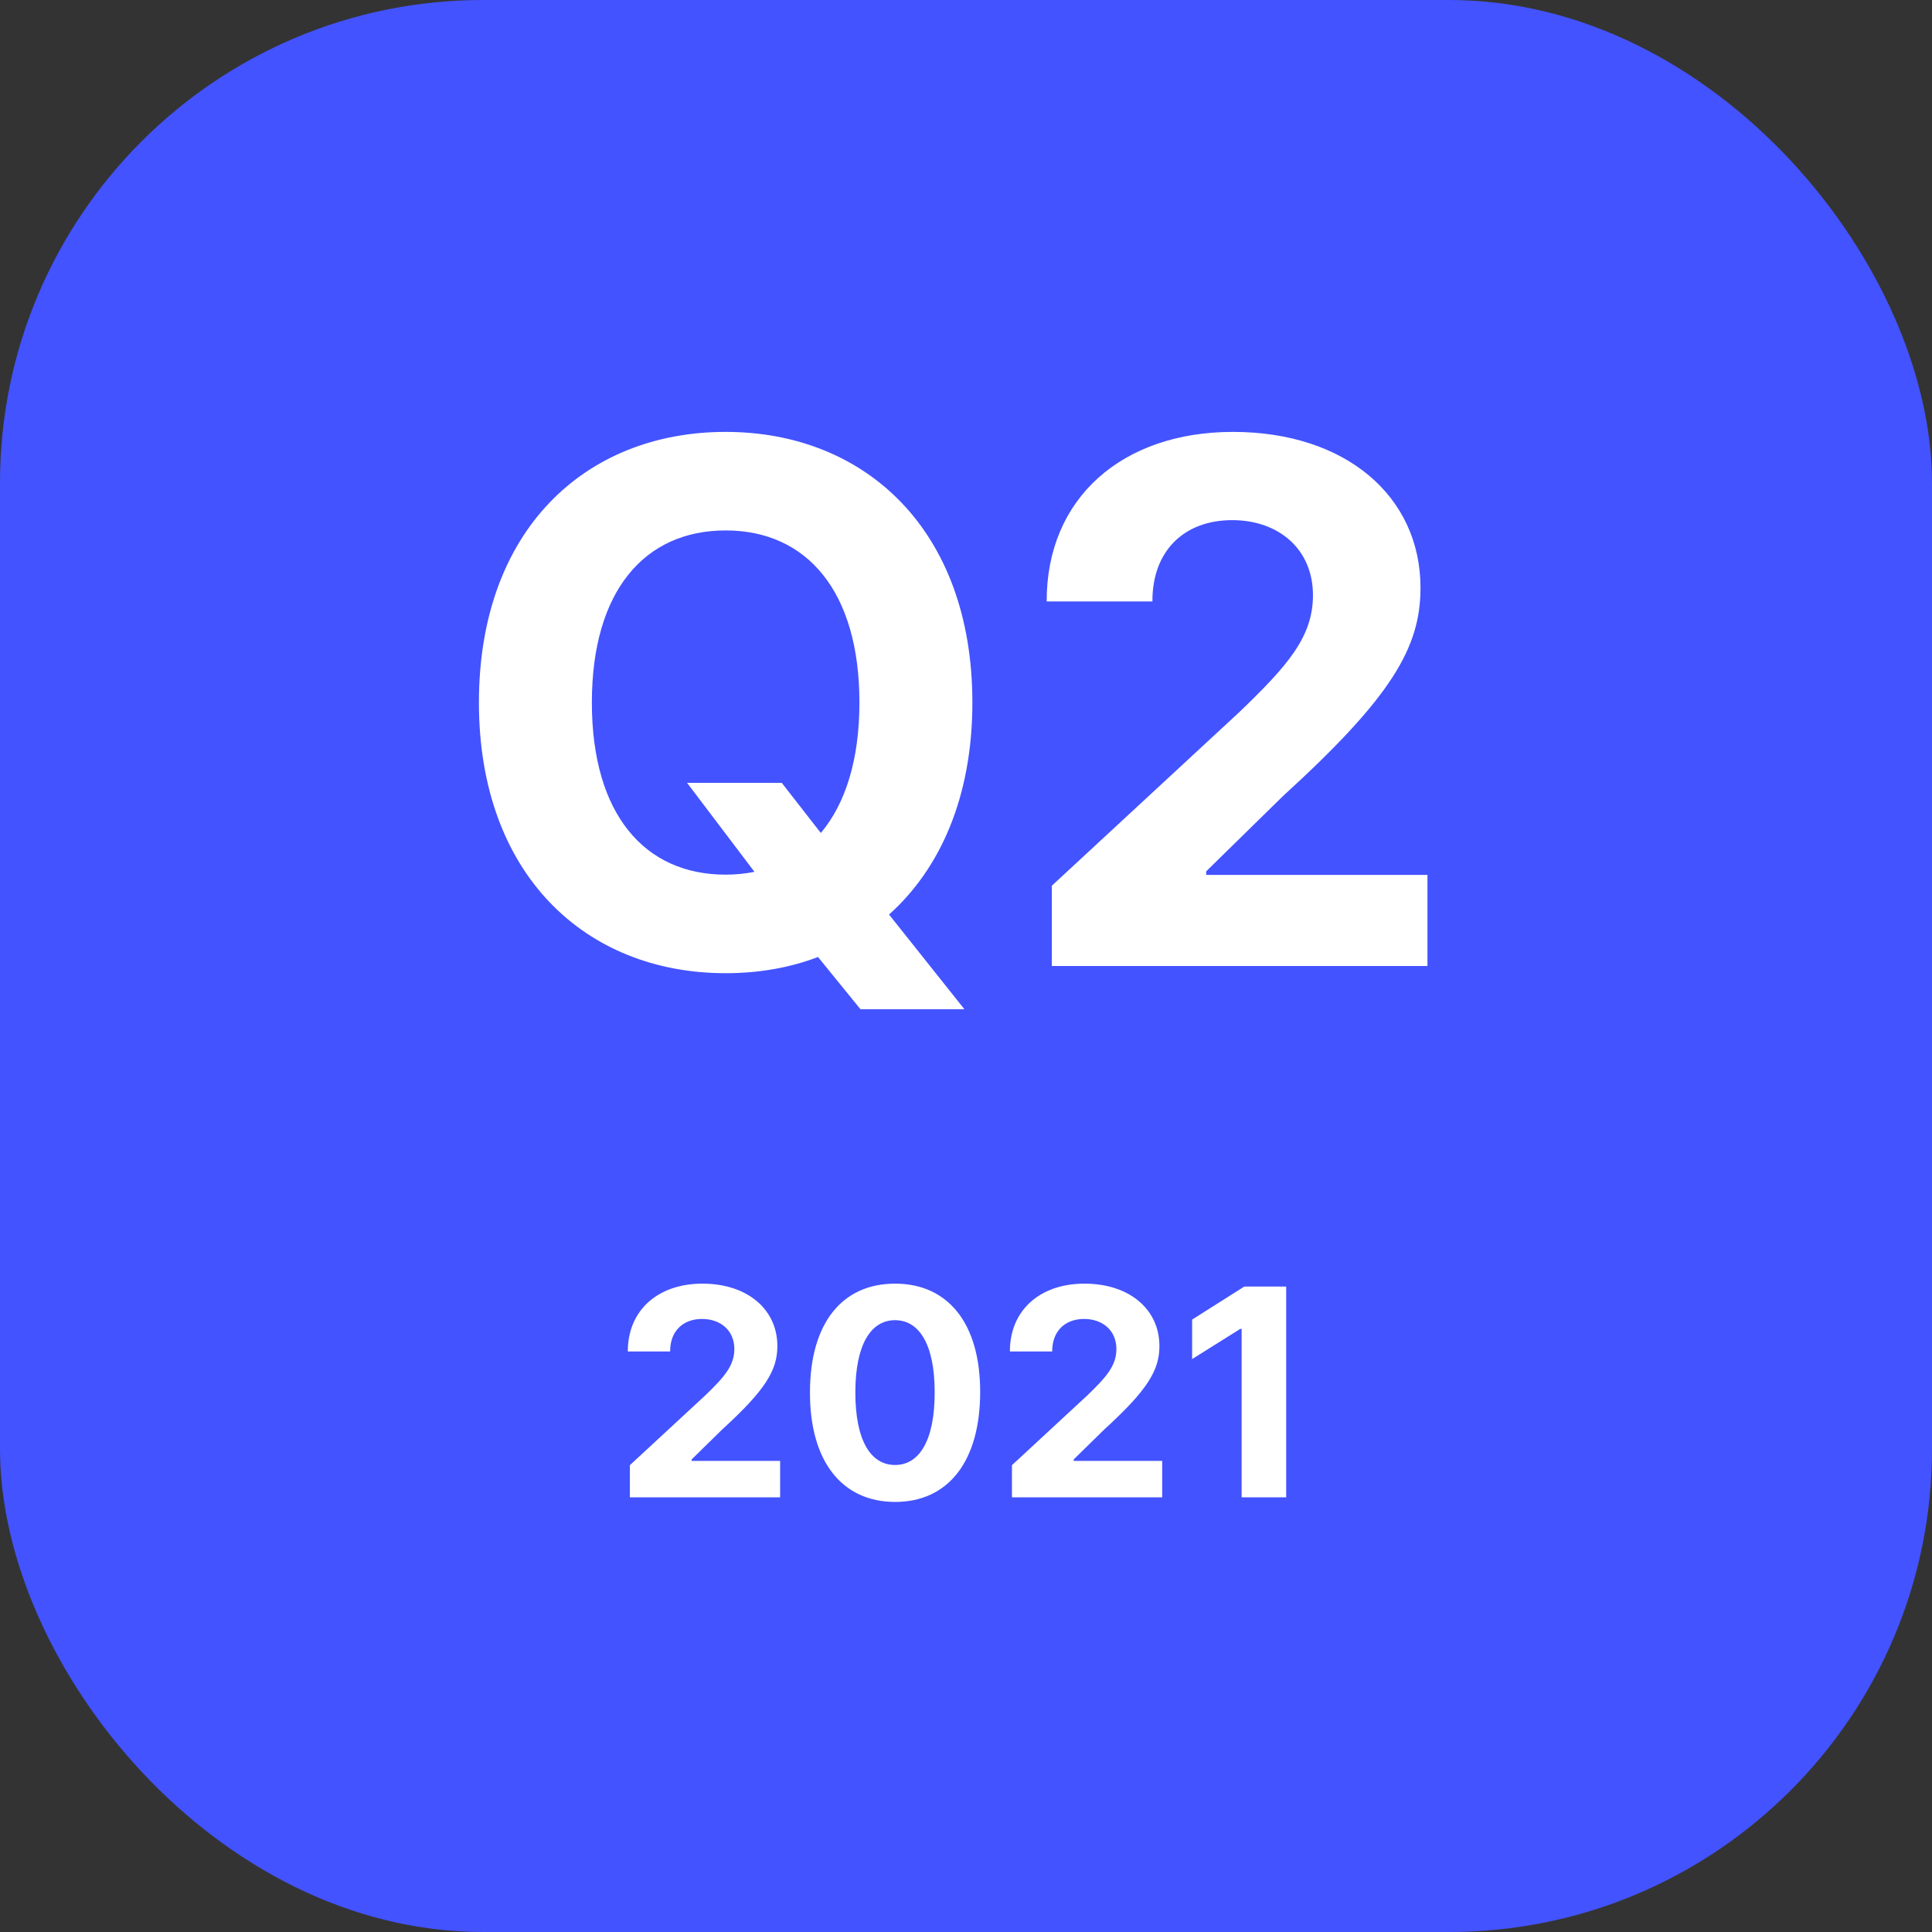 <svg width="80" height="80" viewBox="0 0 80 80" fill="none" xmlns="http://www.w3.org/2000/svg">
<rect x="0" y="0" width="80" height="80" fill="#333333" stroke="none"/>
<rect width="80" height="80" rx="20" fill="#4353FF"/>
<path d="M40.264 29.091C40.264 21.953 35.833 17.884 30.048 17.884C24.231 17.884 19.831 21.953 19.831 29.091C19.831 36.197 24.231 40.298 30.048 40.298C31.411 40.298 32.7 40.075 33.872 39.627L35.63 41.79H39.934L36.813 37.869C38.943 35.962 40.264 32.979 40.264 29.091ZM28.45 32.415L31.241 36.101C30.868 36.175 30.463 36.218 30.048 36.218C26.692 36.218 24.508 33.715 24.508 29.091C24.508 24.467 26.692 21.964 30.048 21.964C33.393 21.964 35.587 24.467 35.587 29.091C35.587 31.467 35.002 33.288 33.989 34.492L32.37 32.415H28.45ZM43.554 40H59.108V36.229H49.946V36.08L53.131 32.958C57.616 28.867 58.82 26.822 58.82 24.34C58.82 20.558 55.73 17.884 51.054 17.884C46.473 17.884 43.33 20.621 43.341 24.904H47.719C47.709 22.816 49.029 21.538 51.022 21.538C52.939 21.538 54.367 22.731 54.367 24.648C54.367 26.385 53.301 27.578 51.32 29.485L43.554 36.676V40Z" fill="white"/>
<path d="M26.082 62H32.304V60.492H28.639V60.432L29.913 59.183C31.707 57.547 32.189 56.729 32.189 55.736C32.189 54.223 30.953 53.153 29.082 53.153C27.25 53.153 25.993 54.249 25.997 55.962H27.749C27.744 55.126 28.273 54.615 29.07 54.615C29.837 54.615 30.408 55.092 30.408 55.859C30.408 56.554 29.982 57.031 29.189 57.794L26.082 60.67V62ZM37.063 62.192C39.258 62.192 40.583 60.521 40.587 57.645C40.591 54.79 39.249 53.153 37.063 53.153C34.873 53.153 33.543 54.785 33.539 57.645C33.53 60.513 34.864 62.188 37.063 62.192ZM37.063 60.662C36.061 60.662 35.414 59.656 35.418 57.645C35.422 55.663 36.066 54.666 37.063 54.666C38.056 54.666 38.703 55.663 38.703 57.645C38.708 59.656 38.06 60.662 37.063 60.662ZM41.903 62H48.124V60.492H44.459V60.432L45.734 59.183C47.528 57.547 48.009 56.729 48.009 55.736C48.009 54.223 46.773 53.153 44.903 53.153C43.07 53.153 41.813 54.249 41.818 55.962H43.569C43.565 55.126 44.093 54.615 44.89 54.615C45.657 54.615 46.228 55.092 46.228 55.859C46.228 56.554 45.802 57.031 45.009 57.794L41.903 60.67V62ZM53.258 53.273H51.524L49.363 54.641V56.277L51.362 55.024H51.413V62H53.258V53.273Z" fill="white"/>
</svg>
